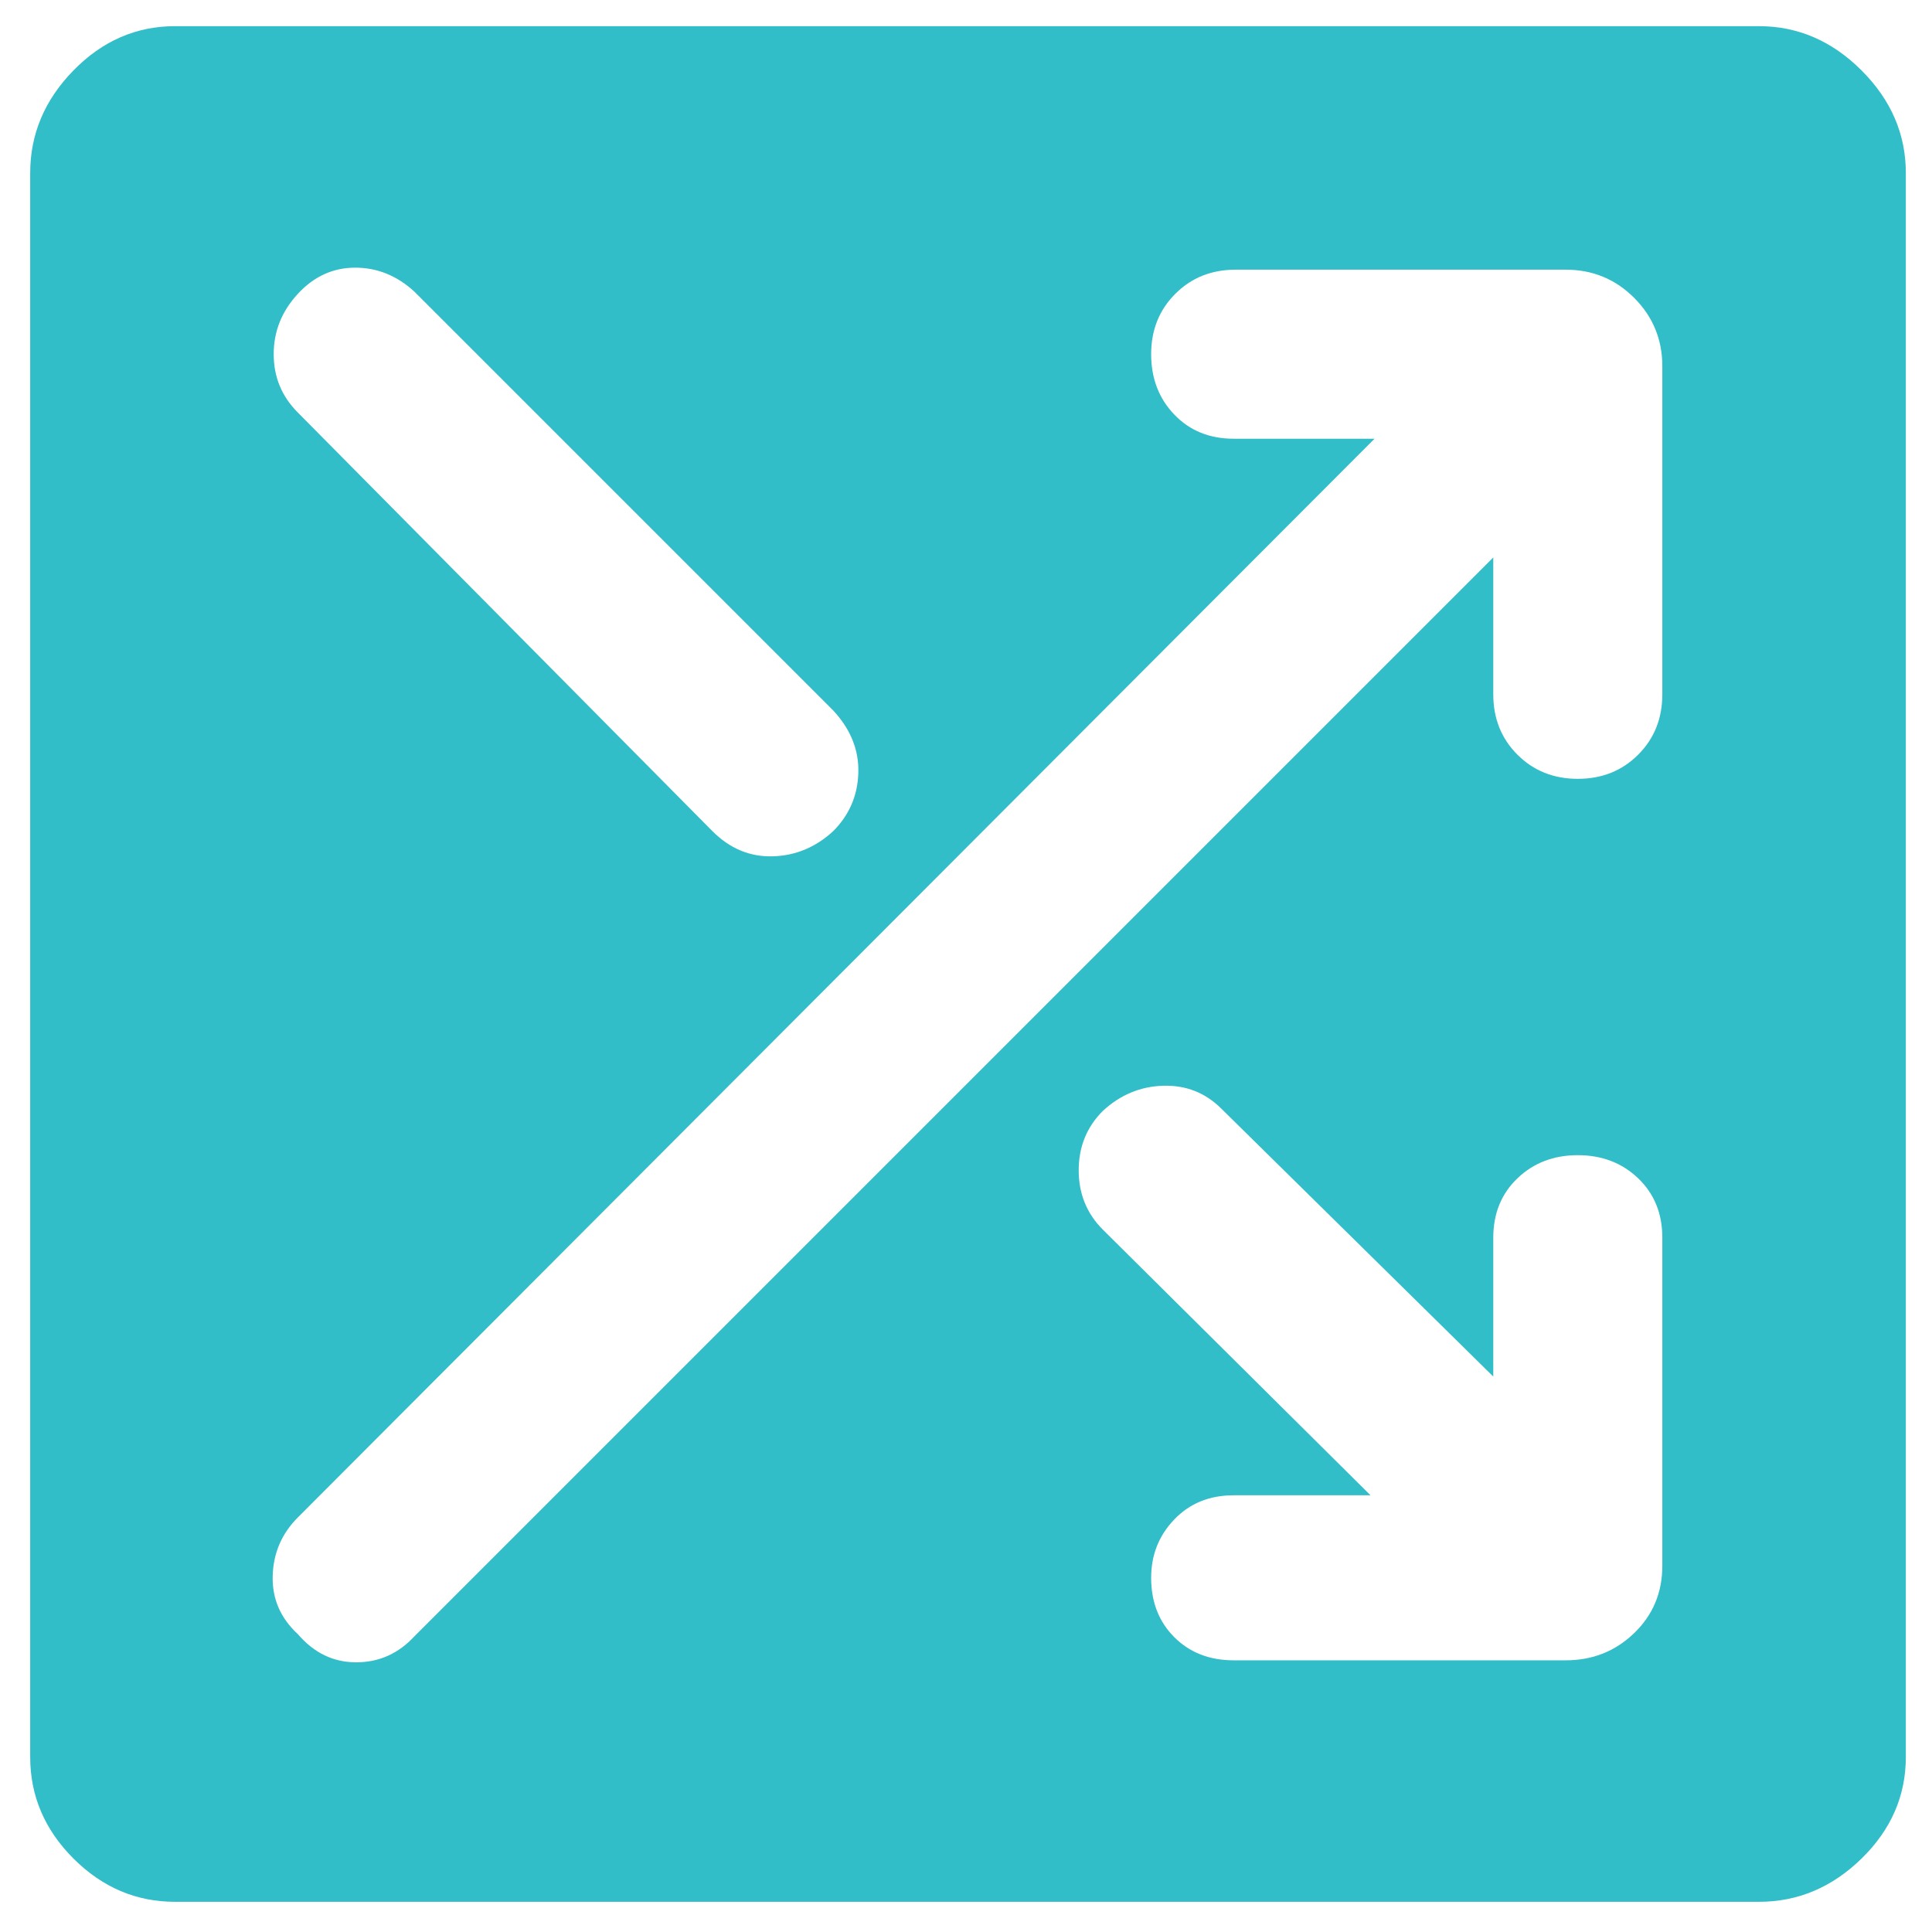 <svg xmlns="http://www.w3.org/2000/svg" height="48" viewBox="0 -960 960 960" width="48"><path fill="rgb(50, 190, 200)" d="M87-15q-29 0-50.5-21.5T15-87v-787q0-29 21.5-51T87-947h787q29 0 51 22t22 51v787q0 29-22 50.5T874-15H87Zm526-120h165q20 0 34-13.5t14-33.5v-163q0-18-12-29.5T784-386q-18 0-30 11.5T742-345v69L607-409q-12-12-29-11.5T548-408q-12 12-12 29.5t12 29.5l133 132h-68q-18 0-29.5 12T572-176q0 18 11.5 29.5T613-135Zm-465-13q12 14 29 14t29-13l536-536v68q0 18 12 30t30 12q18 0 30-12t12-30v-163q0-20-14-34t-34-14H614q-18 0-30 12t-12 30q0 18 11.5 30t29.5 12h70L148-206q-12 12-12.5 29t12.5 29Zm0-607 206 208q13 13 30 12.5t30-12.5q12-12 12.5-29T414-607L206-815q-13-12-29.5-12T148-814q-12 13-12 30t12 29Z"/></svg>